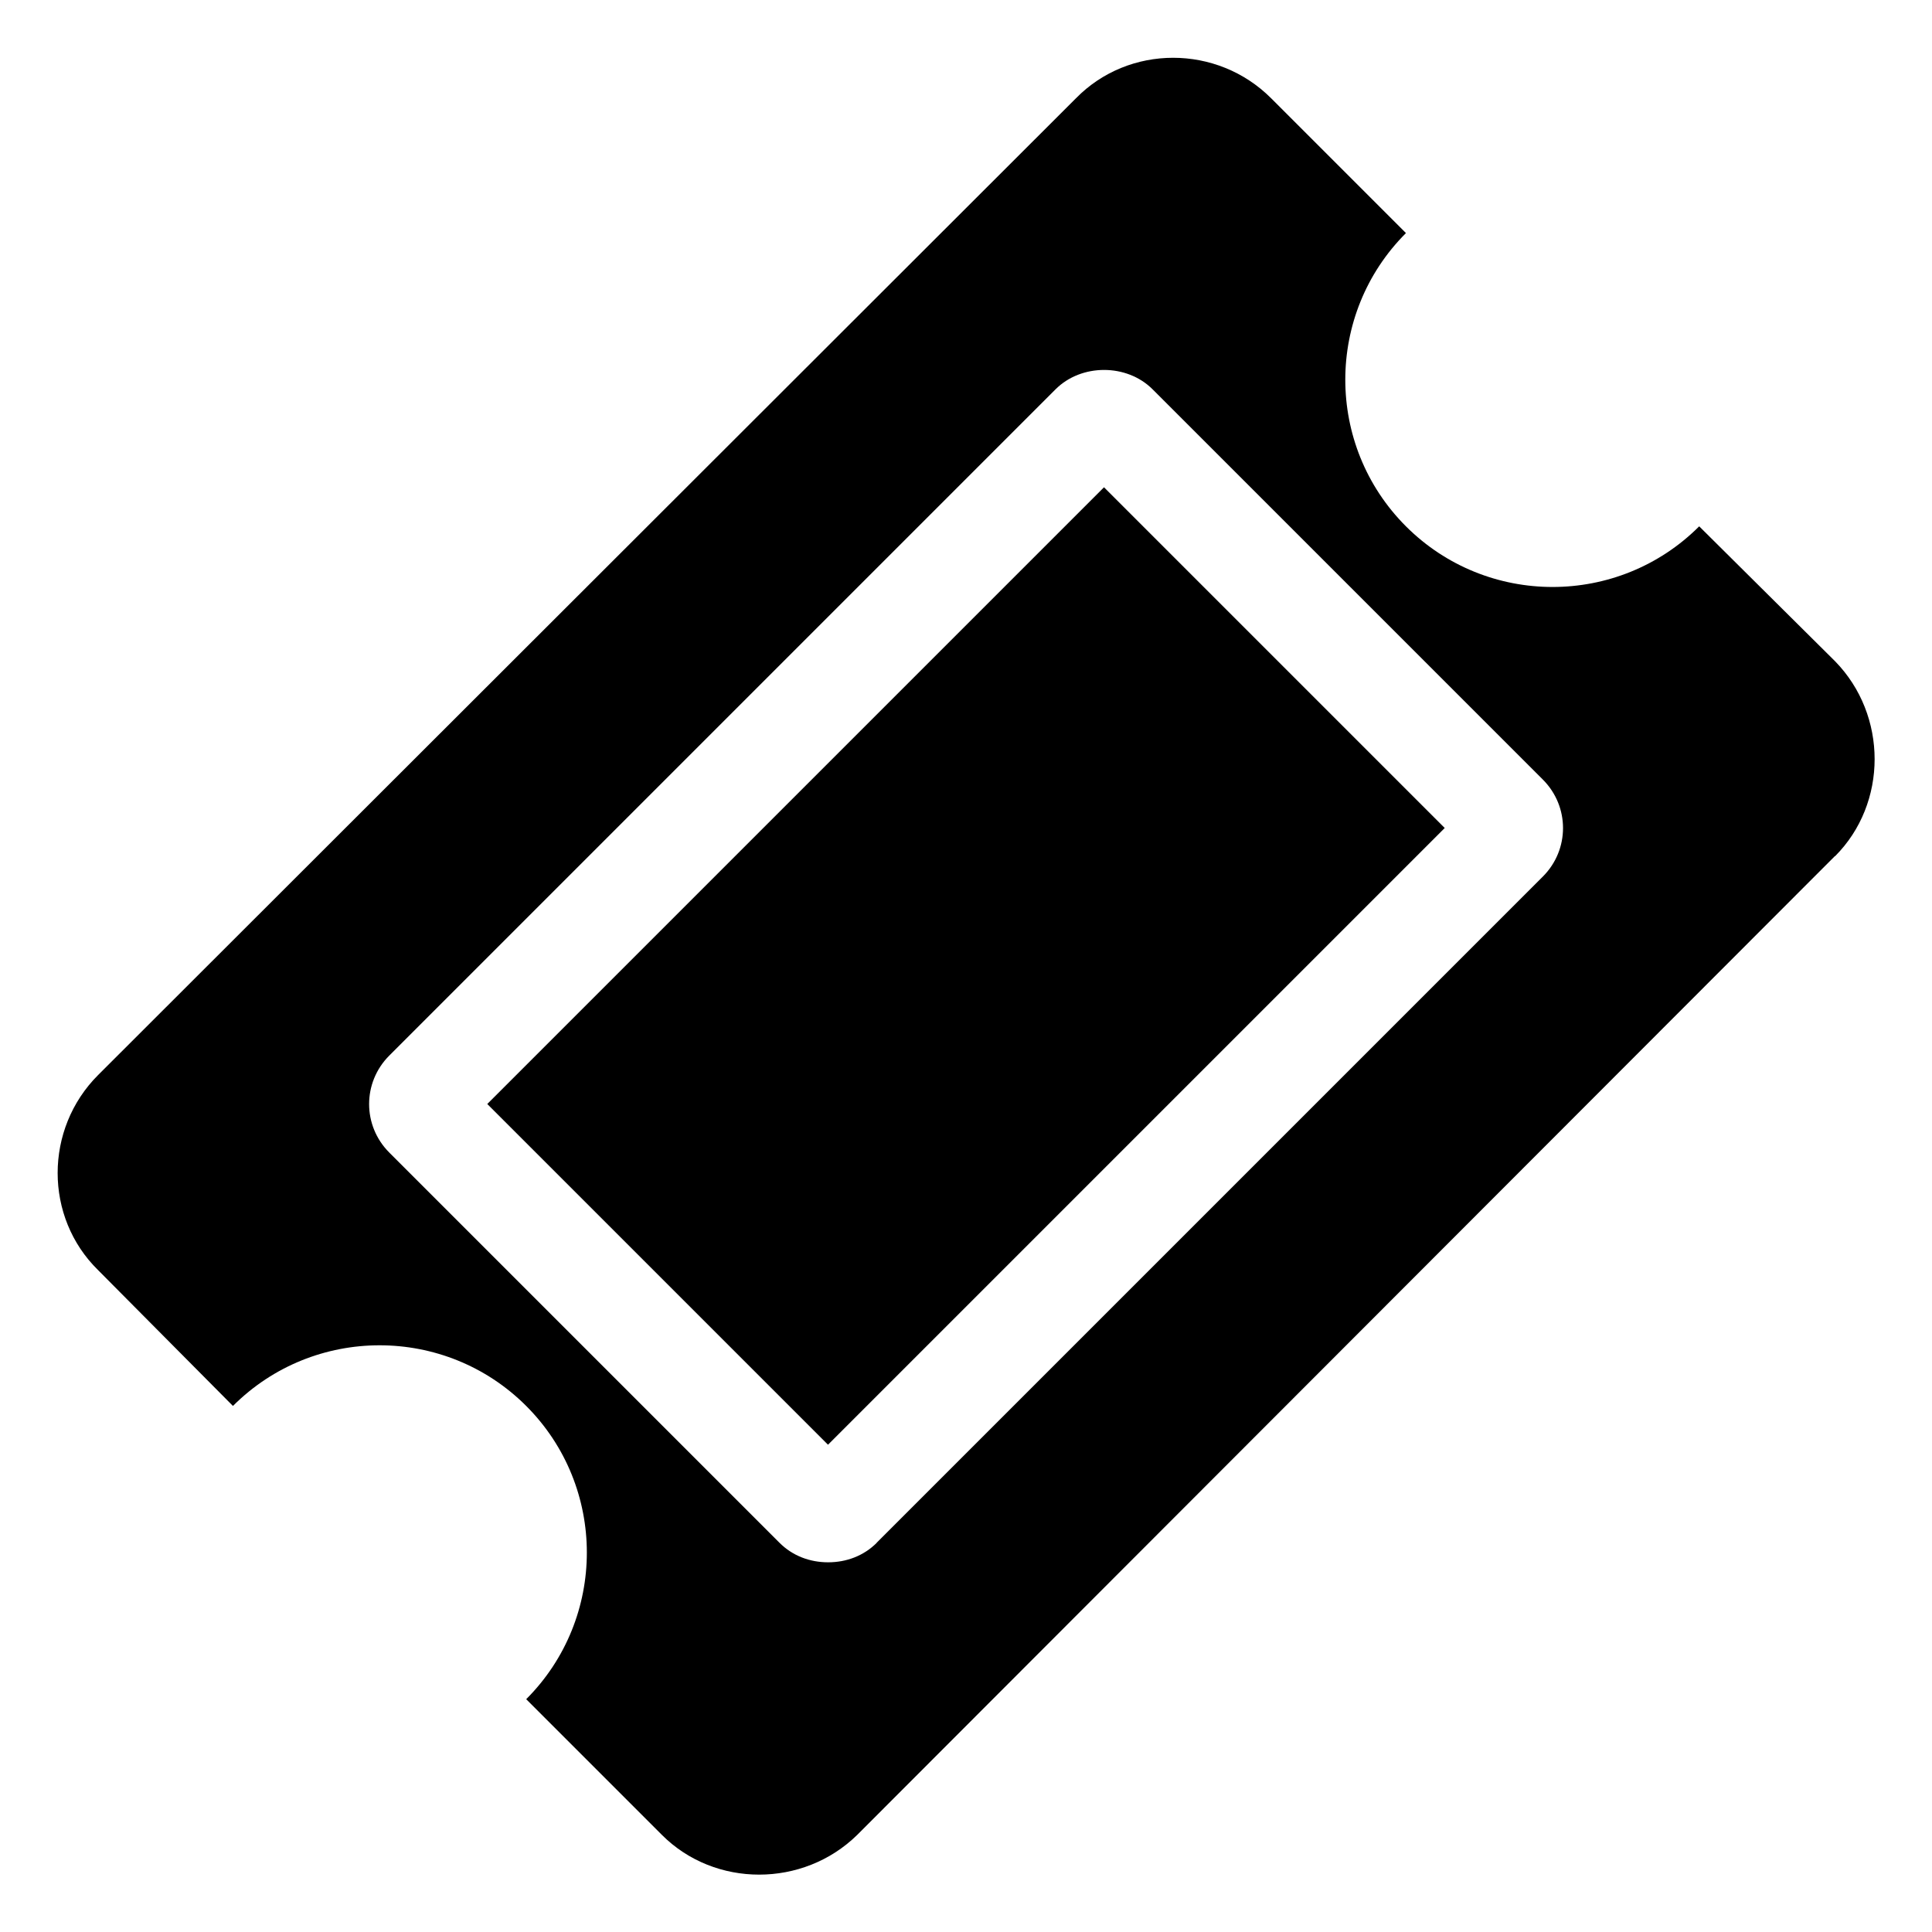 <!-- Generated by IcoMoon.io -->
<svg version="1.1" xmlns="http://www.w3.org/2000/svg" width="14" height="14" viewBox="0 0 14 14">
<title>ticket</title>
<path d="M8 3.531l2.469 2.469-4.469 4.469-2.469-2.469zM6.352 11.18l4.828-4.828c0.195-0.195 0.195-0.508 0-0.703l-2.828-2.828c-0.187-0.187-0.516-0.187-0.703 0l-4.828 4.828c-0.195 0.195-0.195 0.508 0 0.703l2.828 2.828c0.094 0.094 0.219 0.141 0.352 0.141s0.258-0.047 0.352-0.141zM13.297 6.203l-7.086 7.094c-0.391 0.383-1.031 0.383-1.414 0l-0.984-0.984c0.586-0.586 0.586-1.539 0-2.125s-1.539-0.586-2.125 0l-0.977-0.984c-0.391-0.383-0.391-1.023 0-1.414l7.086-7.078c0.383-0.391 1.023-0.391 1.414 0l0.977 0.977c-0.586 0.586-0.586 1.539 0 2.125s1.539 0.586 2.125 0l0.984 0.977c0.383 0.391 0.383 1.031 0 1.414z"></path>
</svg>
